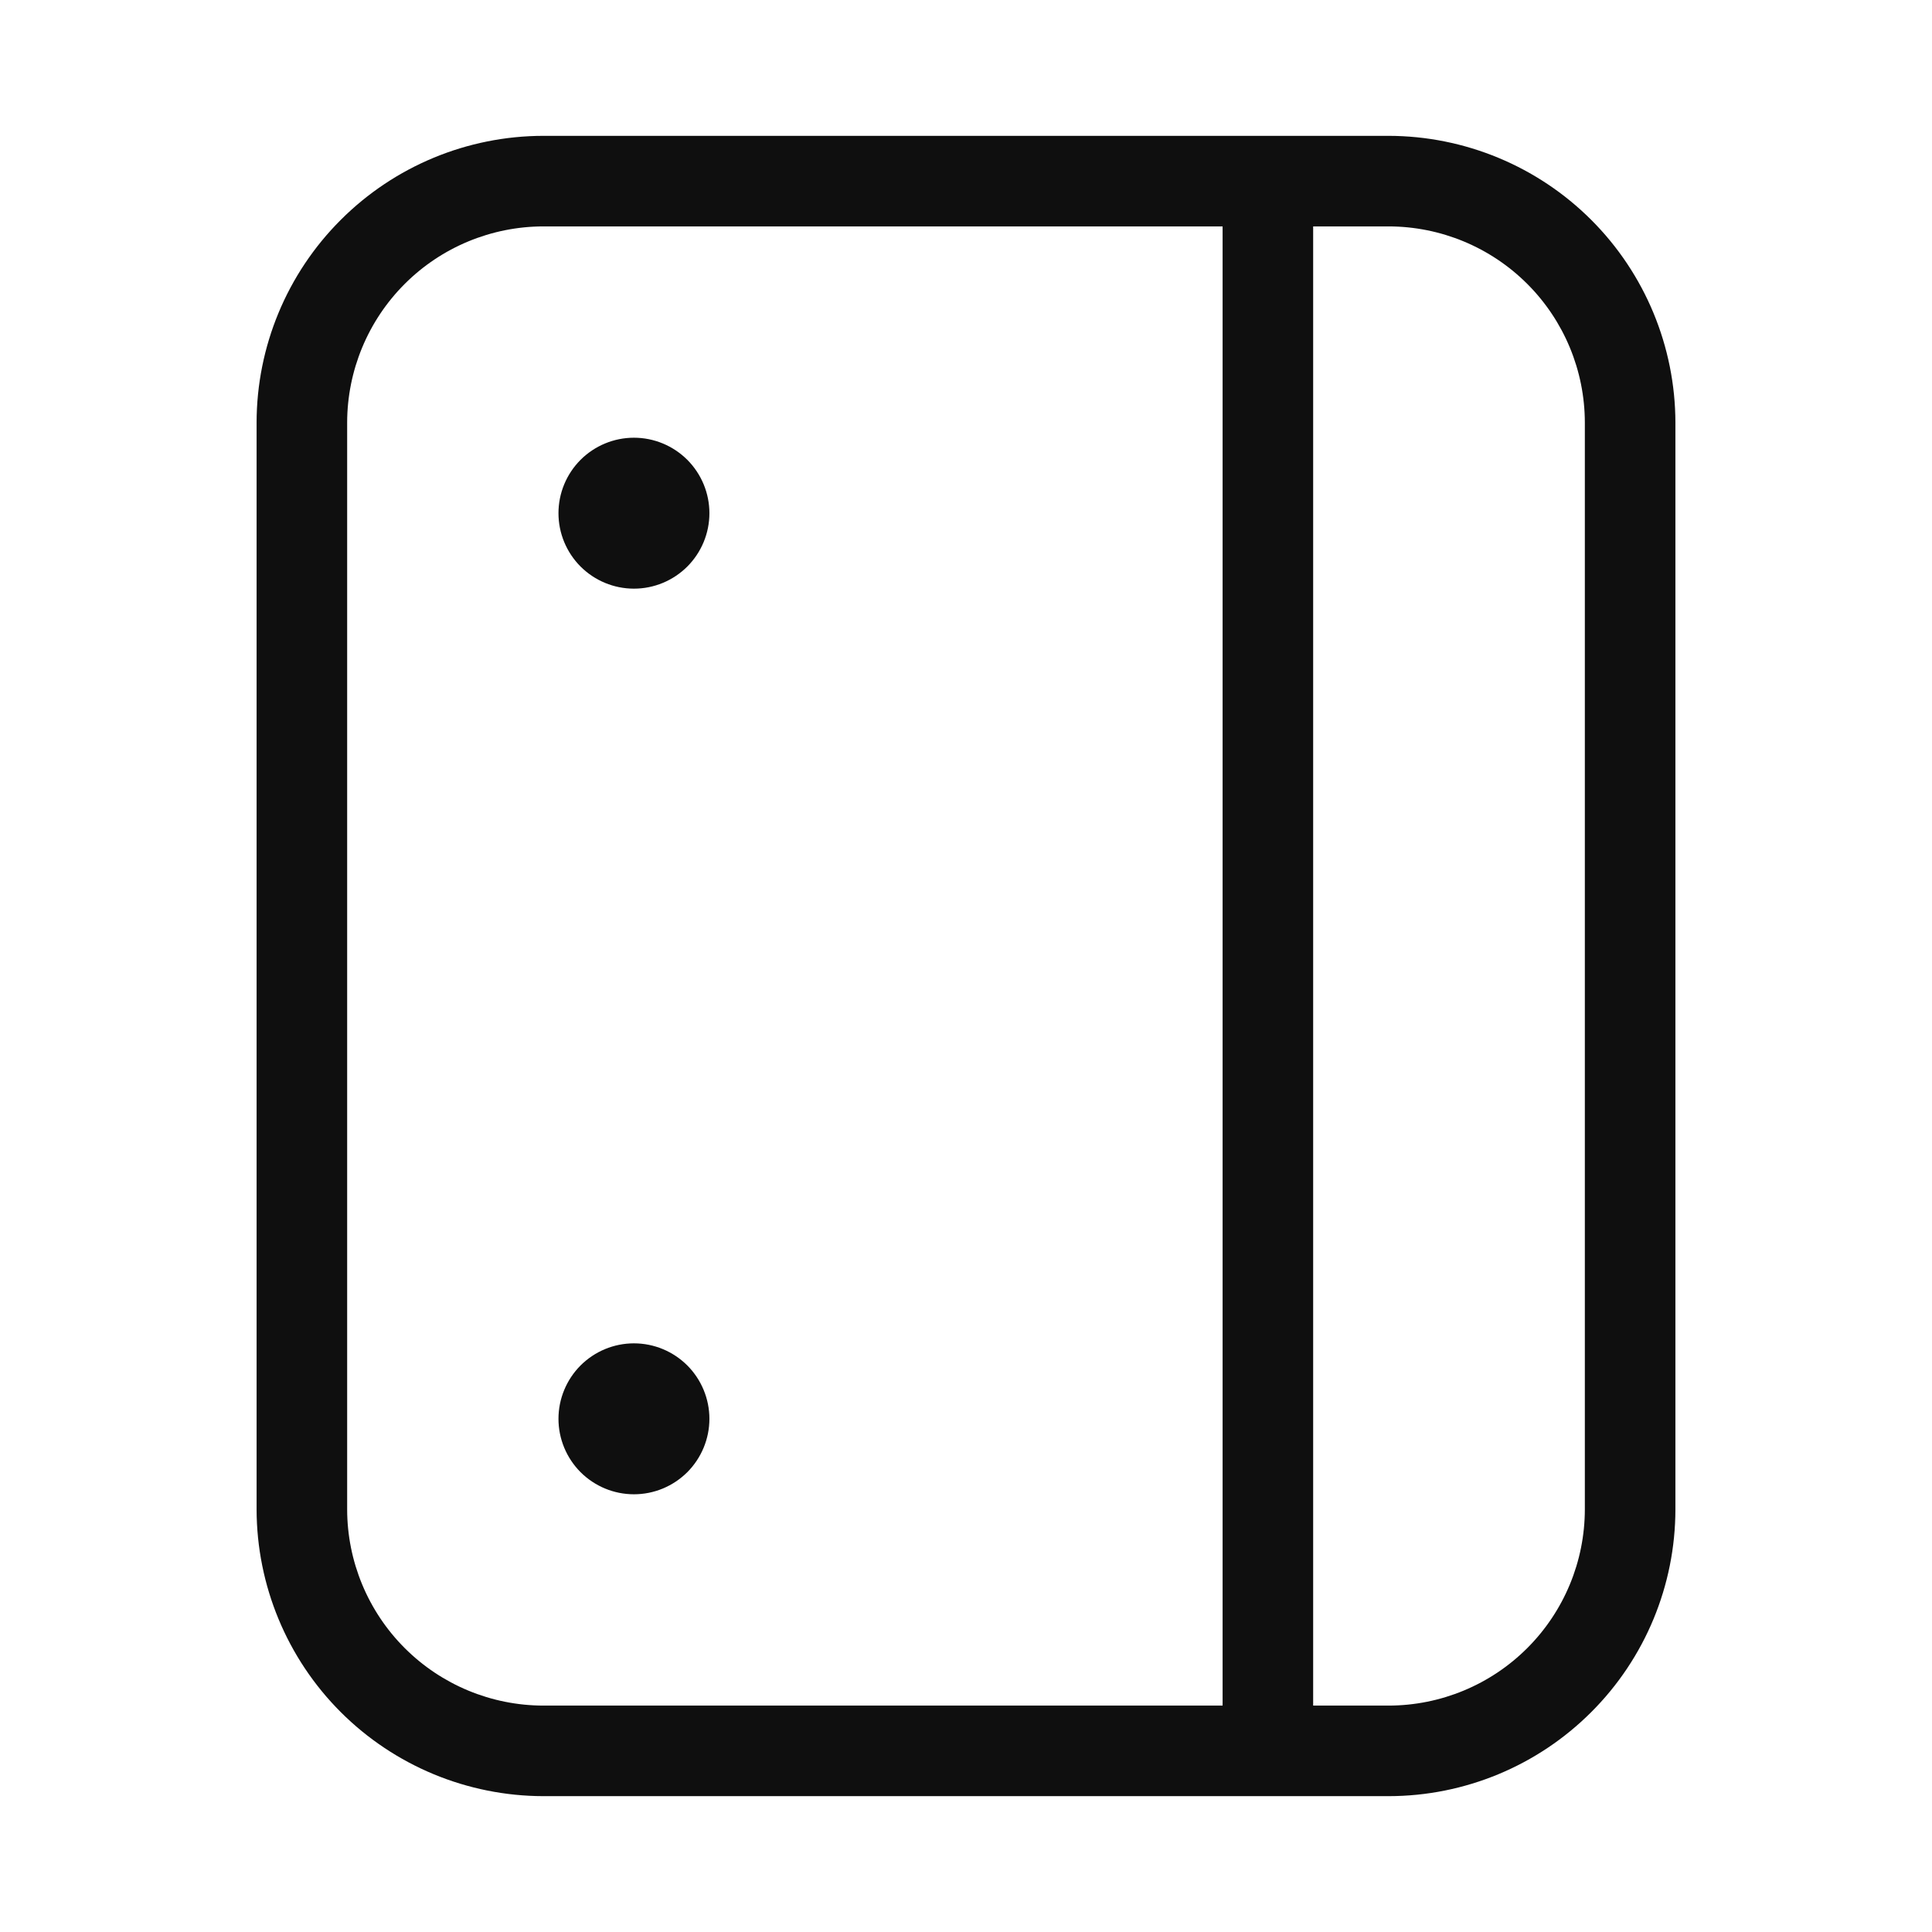 <svg width="32" height="32" viewBox="0 0 32 32" fill="none" xmlns="http://www.w3.org/2000/svg">
<path d="M23 2.25H9C7.741 2.251 6.533 2.752 5.643 3.643C4.752 4.533 4.251 5.741 4.25 7V25C4.252 26.259 4.753 27.467 5.643 28.357C6.533 29.247 7.741 29.748 9 29.75H23C24.259 29.749 25.467 29.248 26.357 28.357C27.248 27.467 27.749 26.259 27.75 25V7C27.748 5.741 27.247 4.533 26.357 3.643C25.467 2.753 24.259 2.252 23 2.25V2.25ZM5.75 25V7C5.751 6.138 6.094 5.312 6.703 4.703C7.312 4.094 8.138 3.751 9 3.75H20.25V28.25H9C8.138 28.249 7.312 27.906 6.703 27.297C6.094 26.688 5.751 25.862 5.75 25V25ZM26.25 25C26.249 25.862 25.906 26.688 25.297 27.297C24.688 27.906 23.862 28.249 23 28.25H21.75V3.75H23C23.862 3.751 24.688 4.094 25.297 4.703C25.906 5.312 26.249 6.138 26.25 7V25Z" fill="#0F0F0F"/>
<path d="M10.5 9.75C10.832 9.75 11.149 9.618 11.384 9.384C11.618 9.149 11.75 8.832 11.75 8.5C11.75 8.168 11.618 7.851 11.384 7.616C11.149 7.382 10.832 7.25 10.5 7.25C10.168 7.25 9.851 7.382 9.616 7.616C9.382 7.851 9.25 8.168 9.25 8.5C9.25 8.832 9.382 9.149 9.616 9.384C9.851 9.618 10.168 9.75 10.5 9.75ZM10.5 24.75C10.832 24.75 11.149 24.618 11.384 24.384C11.618 24.149 11.75 23.831 11.75 23.5C11.75 23.169 11.618 22.851 11.384 22.616C11.149 22.382 10.832 22.25 10.5 22.25C10.168 22.25 9.851 22.382 9.616 22.616C9.382 22.851 9.25 23.169 9.25 23.5C9.25 23.831 9.382 24.149 9.616 24.384C9.851 24.618 10.168 24.75 10.5 24.75Z" fill="#0F0F0F"/>
</svg>
